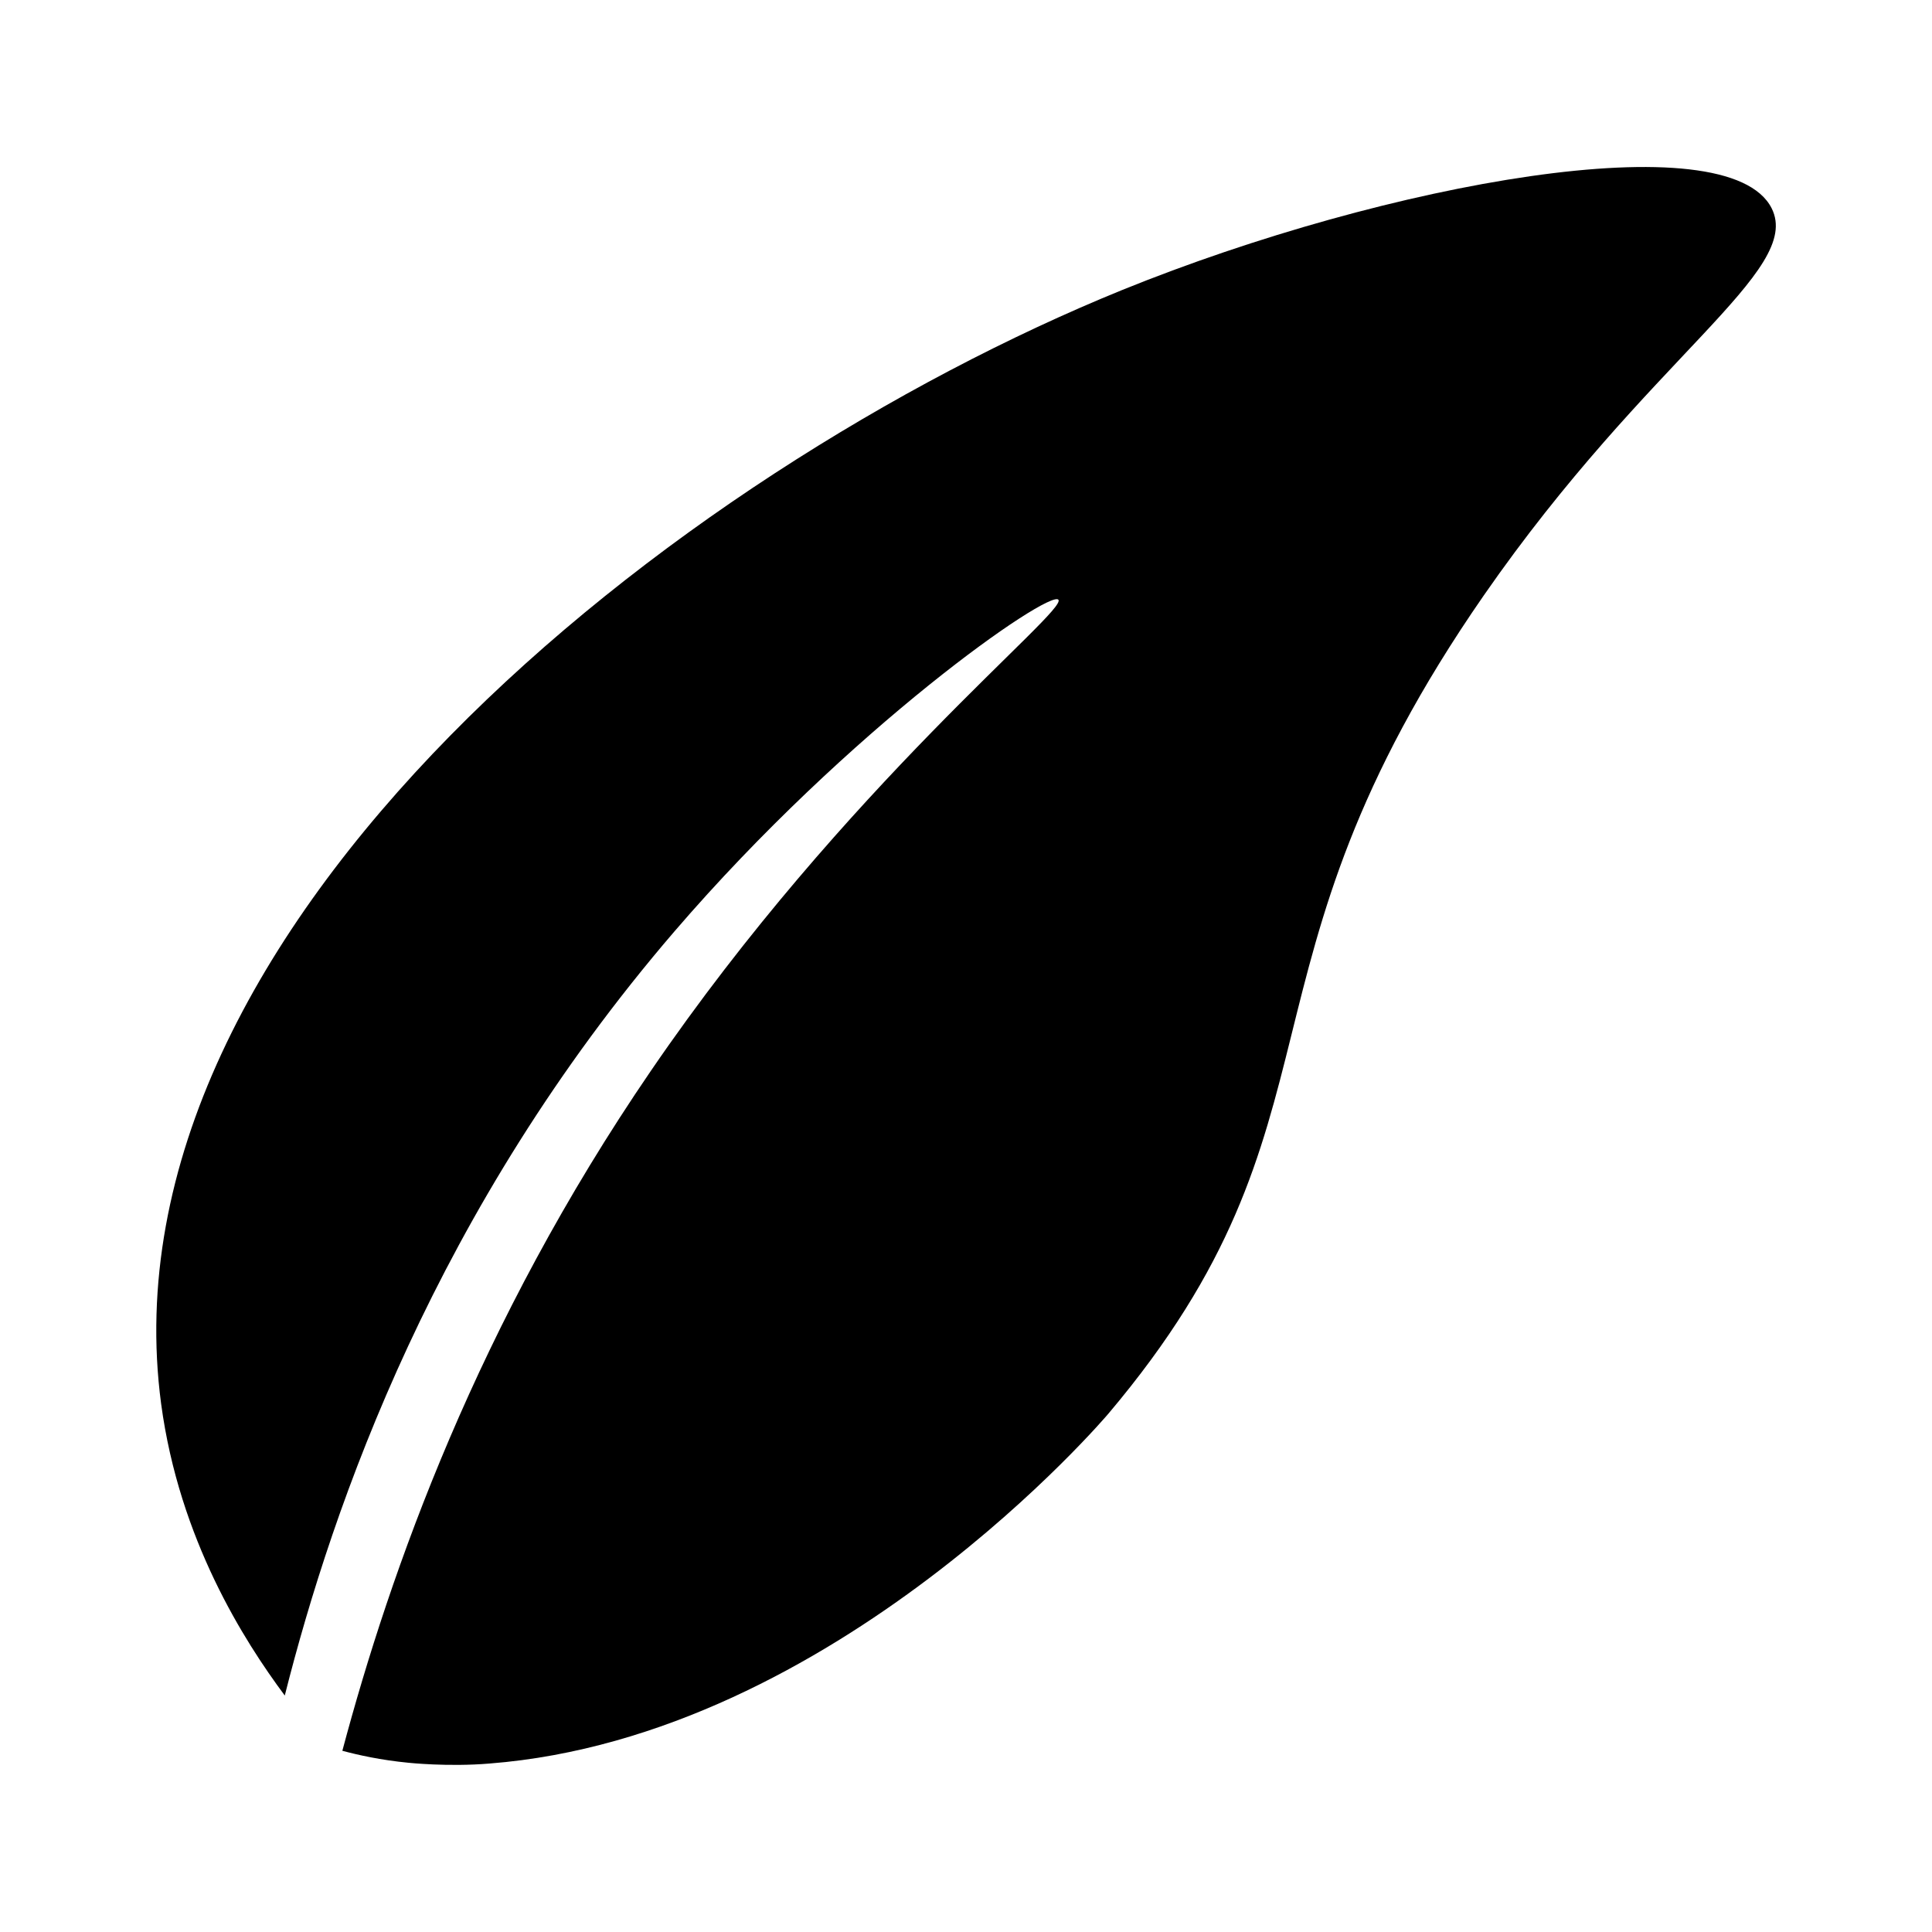<?xml version="1.0" encoding="UTF-8"?><svg id="Layer_1" xmlns="http://www.w3.org/2000/svg" viewBox="0 0 50 50"><defs><style>.cls-1{fill:#000;stroke-width:0px;}</style></defs><path class="cls-1" d="M38.4,15.41c4.3-6.2,8.27-8.39,7.45-10.02-1.13-2.24-9.92-.68-16.82,2.12C17.48,12.21,2.52,23.95,4.17,36.33c.47,3.51,2.15,6.14,3.2,7.55,1.25-4.95,3.91-12.59,10.08-19.77,4.54-5.28,9.7-8.85,9.94-8.59.26.28-5.51,4.82-10.55,12.2-4.48,6.55-6.74,12.94-7.98,17.59.41.11.99.24,1.71.31,0,0,1.03.11,2.1.02,8.96-.7,16.02-9.06,16.02-9.06,6.44-7.63,2.93-11.39,9.71-21.17Z"/></svg>